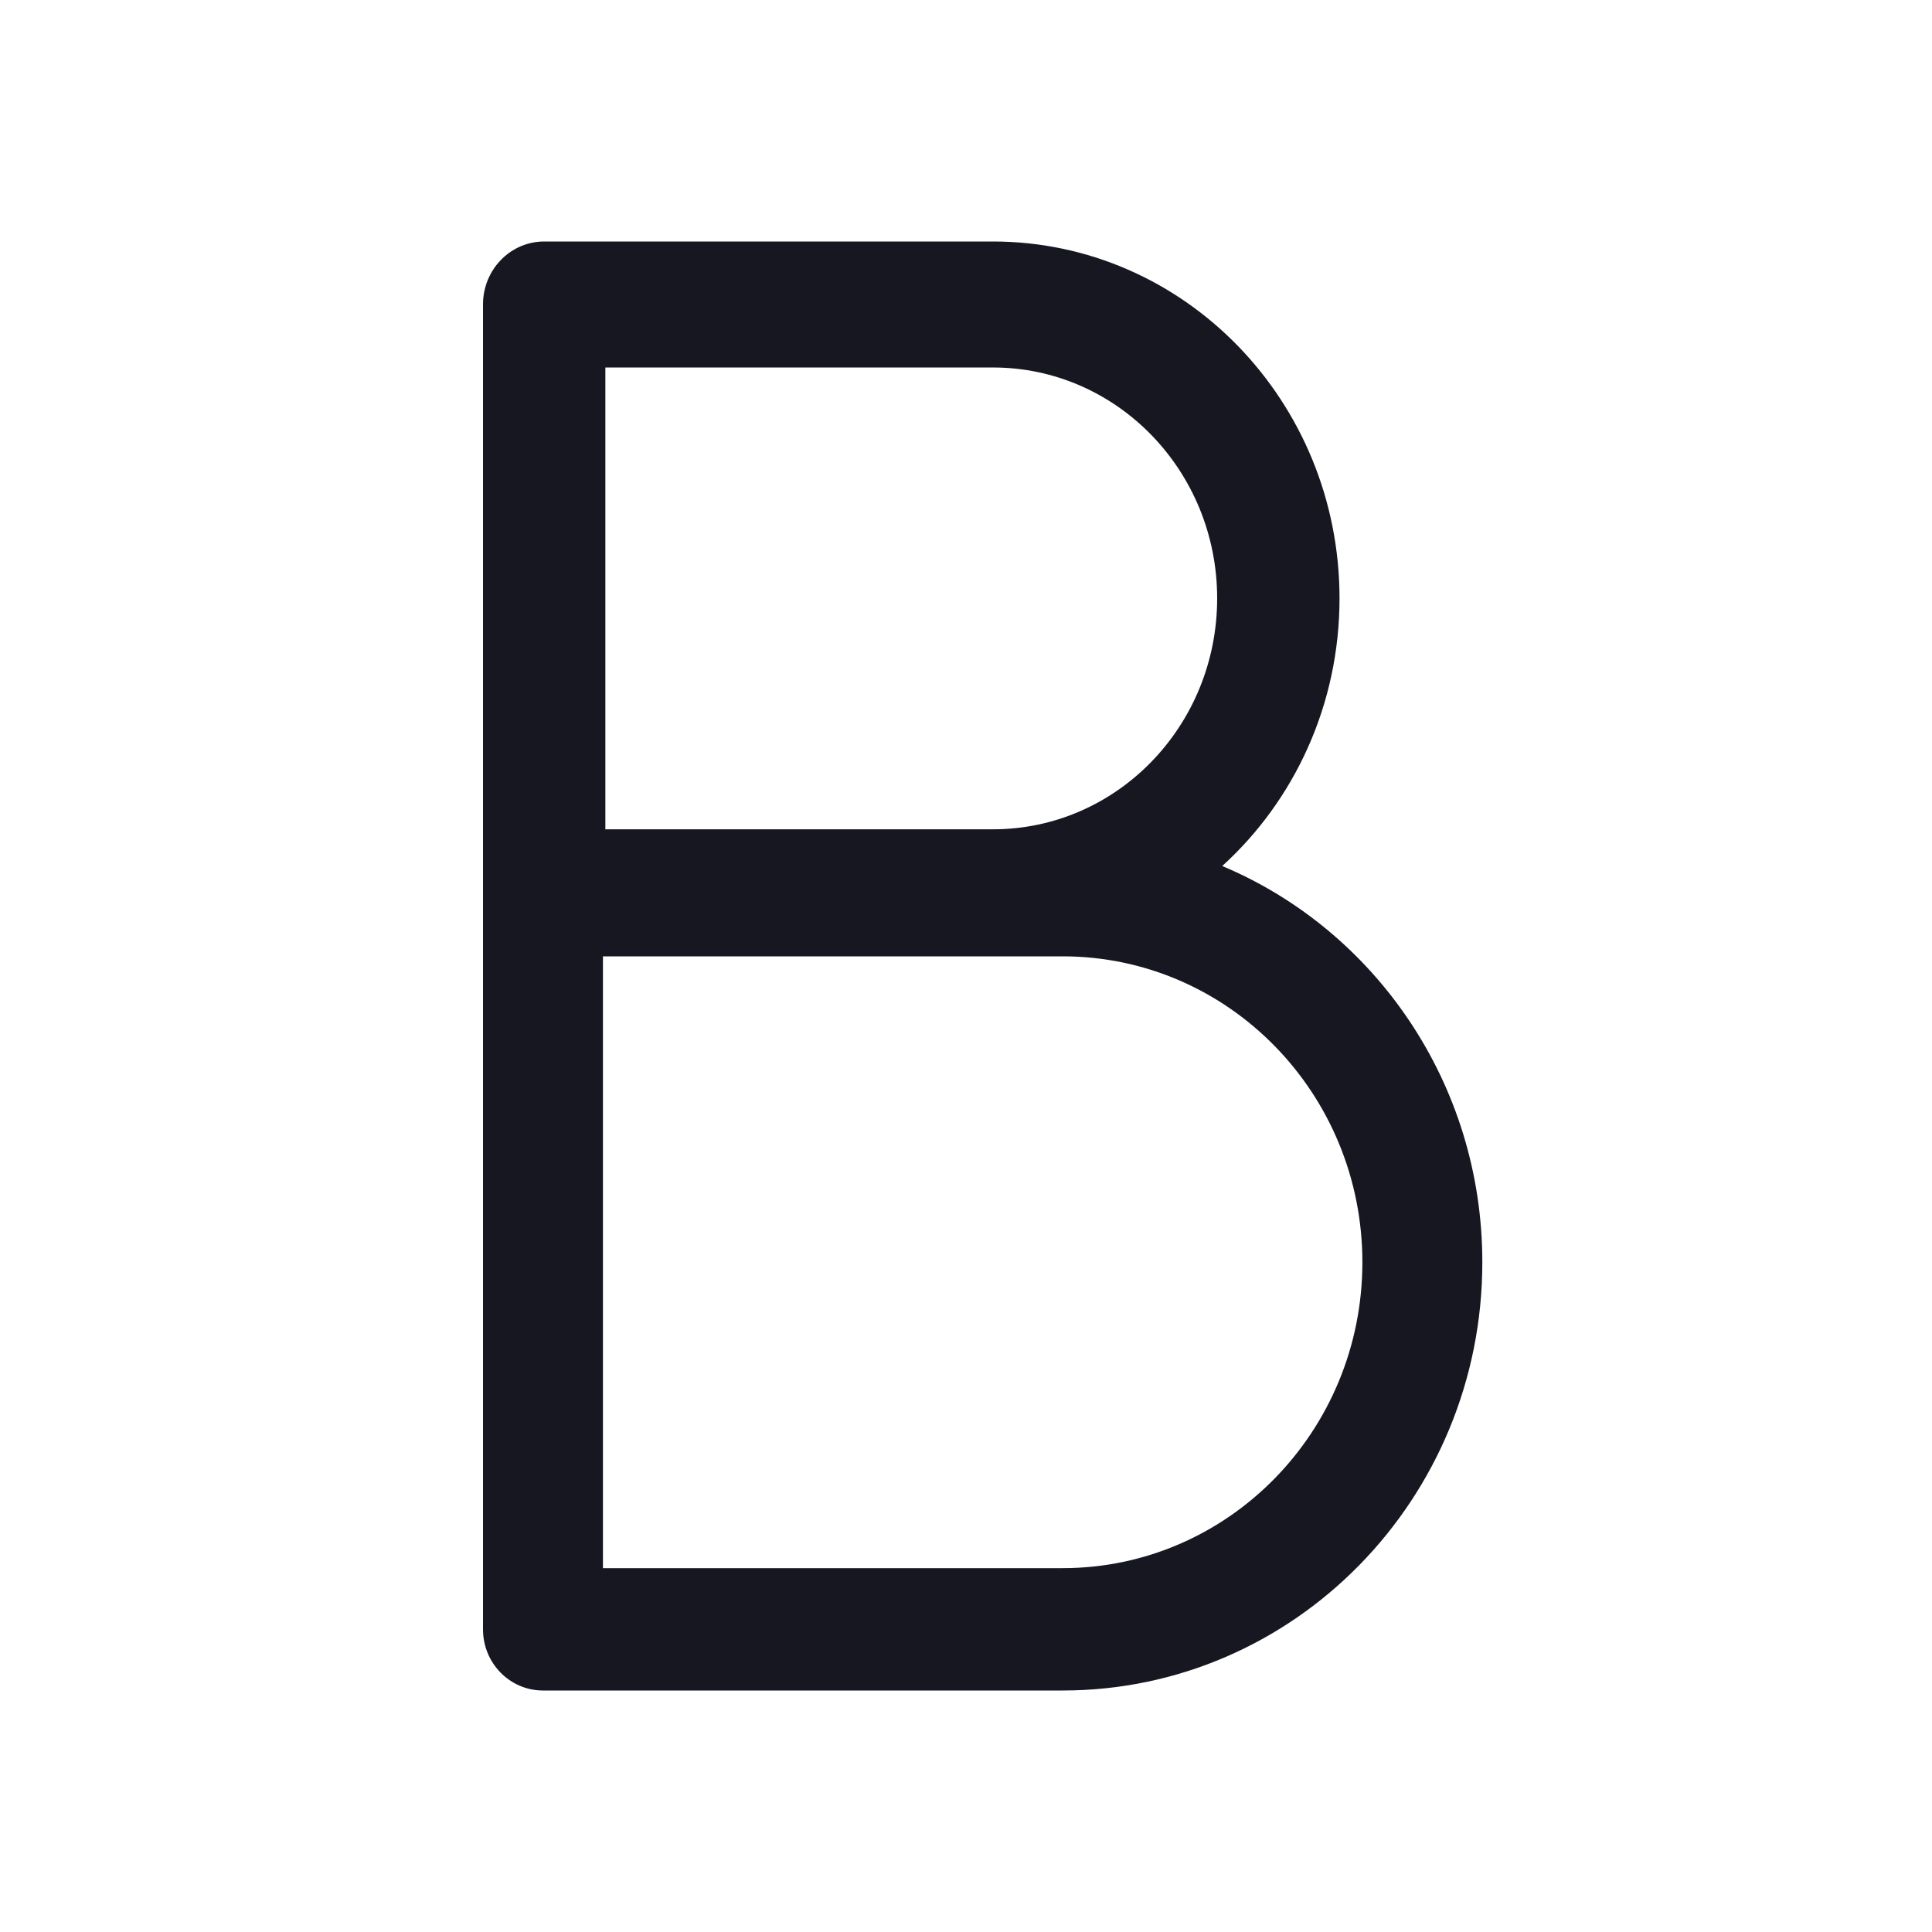 <svg width="24" height="24" viewBox="0 0 24 24" fill="none" xmlns="http://www.w3.org/2000/svg">
<path fill-rule="evenodd" clip-rule="evenodd" d="M6.76 3C6.34 3 6 3.35 6 3.782V11.085C6 11.091 6 11.096 6 11.102C6 11.108 6 11.114 6 11.12V20.24C6 20.66 6.333 21 6.745 21H13.2C16.079 21 18.414 18.618 18.414 15.68C18.414 13.458 17.079 11.554 15.183 10.758C16.077 9.946 16.64 8.757 16.64 7.433C16.64 4.985 14.712 3 12.334 3H6.76ZM7.52 10.302V4.565H12.334C13.873 4.565 15.12 5.849 15.12 7.433C15.12 9.018 13.873 10.302 12.334 10.302H7.52ZM7.49 19.48V11.88H13.2C15.257 11.88 16.924 13.581 16.924 15.68C16.924 17.779 15.257 19.48 13.2 19.48H7.49Z" fill="#161721"/>
</svg>
